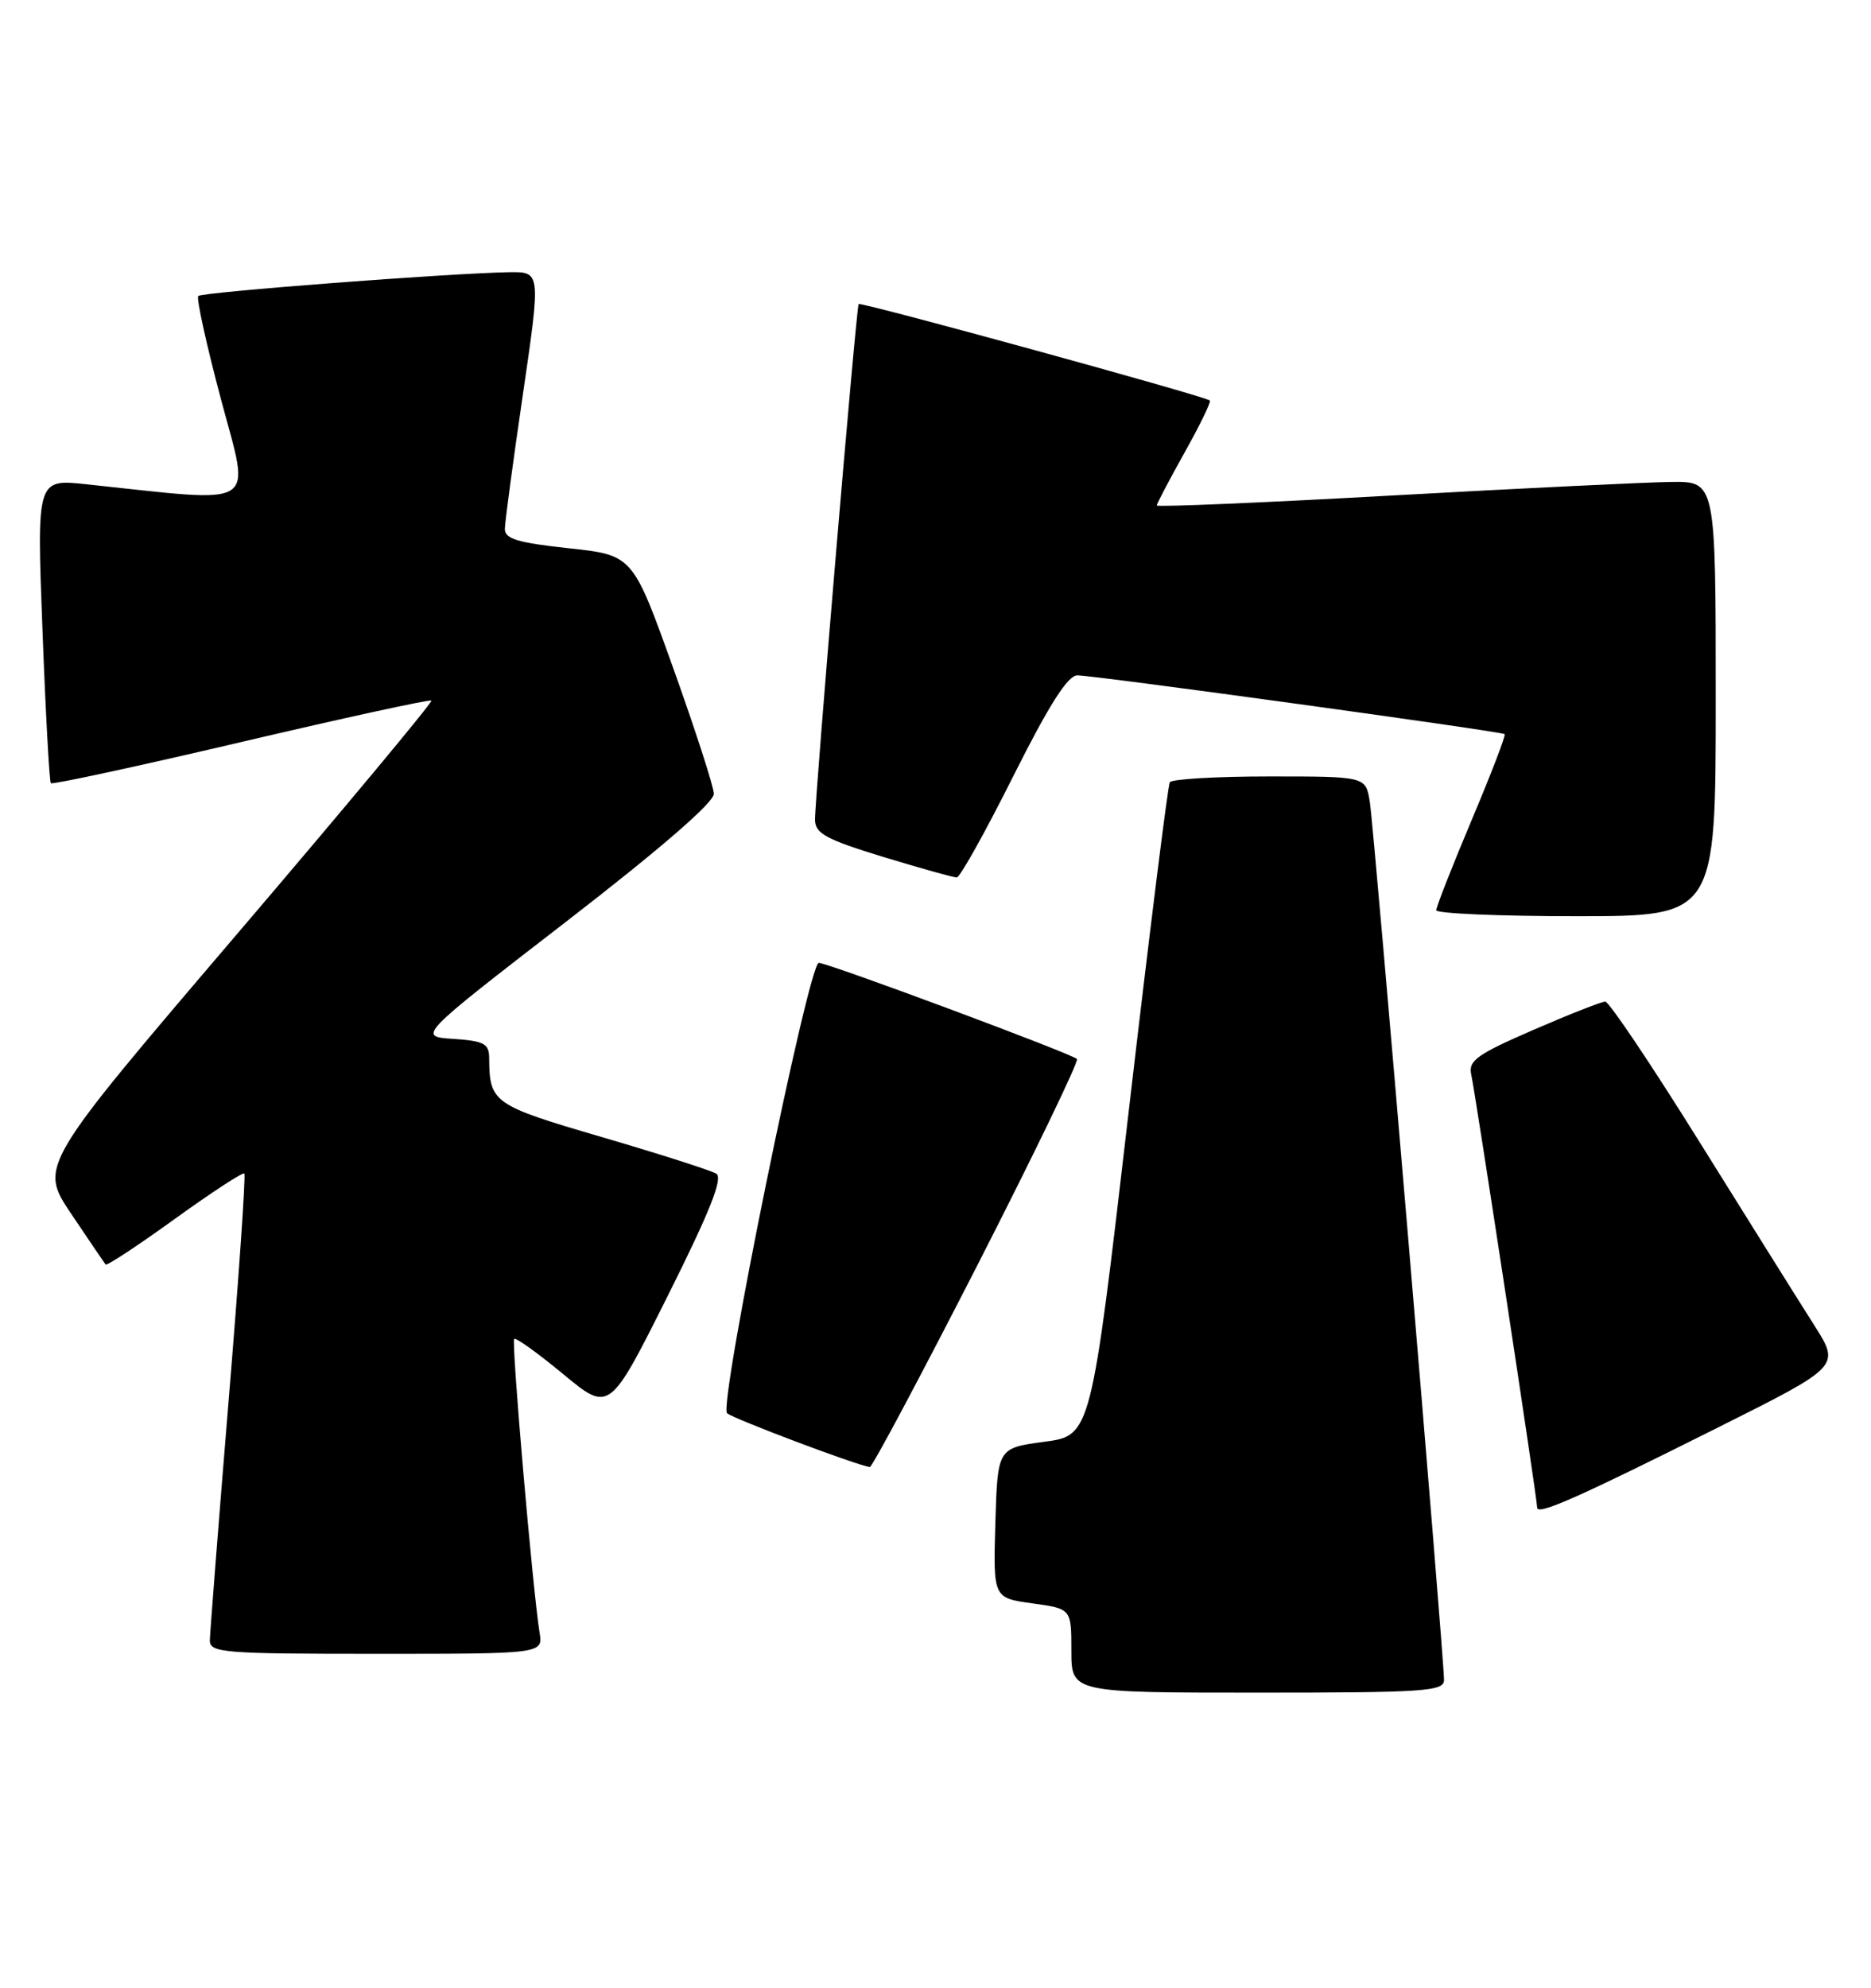 <?xml version="1.0" encoding="UTF-8" standalone="no"?>
<!DOCTYPE svg PUBLIC "-//W3C//DTD SVG 1.1//EN" "http://www.w3.org/Graphics/SVG/1.1/DTD/svg11.dtd" >
<svg xmlns="http://www.w3.org/2000/svg" xmlns:xlink="http://www.w3.org/1999/xlink" version="1.1" viewBox="0 0 241 256">
 <g >
 <path fill="currentColor"
d=" M 186.00 216.37 C 186.00 213.30 176.98 106.51 176.44 103.25 C 175.91 100.00 175.91 100.00 163.51 100.00 C 156.70 100.00 150.92 100.34 150.68 100.75 C 150.43 101.16 148.05 120.26 145.38 143.19 C 140.53 184.89 140.53 184.89 134.51 185.69 C 128.50 186.50 128.50 186.50 128.21 196.15 C 127.93 205.80 127.93 205.80 132.96 206.50 C 138.00 207.19 138.00 207.19 138.00 212.59 C 138.00 218.00 138.00 218.00 162.00 218.00 C 183.53 218.00 186.00 217.83 186.00 216.37 Z  M 69.50 210.25 C 68.64 205.01 65.85 172.81 66.23 172.44 C 66.44 172.23 69.28 174.27 72.55 176.98 C 78.50 181.90 78.50 181.90 86.00 166.92 C 91.46 156.00 93.16 151.72 92.26 151.16 C 91.58 150.74 84.97 148.63 77.57 146.46 C 63.51 142.35 63.05 142.03 63.01 136.30 C 63.00 134.41 62.37 134.07 58.39 133.80 C 53.77 133.50 53.77 133.50 72.89 118.73 C 85.02 109.36 91.98 103.34 91.95 102.23 C 91.92 101.28 89.55 93.97 86.70 86.00 C 81.50 71.50 81.50 71.50 73.25 70.61 C 66.68 69.90 65.01 69.40 65.03 68.11 C 65.04 67.23 66.09 59.41 67.36 50.75 C 69.66 35.00 69.66 35.00 65.58 35.06 C 58.02 35.18 26.04 37.62 25.54 38.12 C 25.27 38.40 26.59 44.39 28.47 51.45 C 32.26 65.70 33.74 64.77 11.12 62.37 C 4.73 61.69 4.73 61.69 5.47 81.09 C 5.87 91.77 6.36 100.67 6.55 100.87 C 6.75 101.07 17.78 98.69 31.07 95.57 C 44.36 92.45 55.38 90.05 55.57 90.23 C 55.75 90.42 44.46 103.98 30.47 120.37 C 5.04 150.17 5.04 150.17 9.17 156.33 C 11.45 159.72 13.44 162.66 13.60 162.86 C 13.76 163.06 17.76 160.42 22.50 157.00 C 27.24 153.58 31.28 150.94 31.47 151.14 C 31.67 151.34 30.76 164.55 29.44 180.50 C 28.13 196.45 27.05 210.29 27.03 211.25 C 27.00 212.86 28.68 213.00 48.48 213.00 C 69.95 213.00 69.95 213.00 69.50 210.25 Z  M 221.25 183.87 C 237.04 175.97 237.04 175.97 233.72 170.73 C 231.89 167.86 225.28 157.29 219.02 147.25 C 212.77 137.21 207.26 129.00 206.77 129.00 C 206.29 129.00 202.10 130.65 197.47 132.66 C 190.21 135.81 189.11 136.61 189.51 138.41 C 190.04 140.77 198.00 193.04 198.00 194.17 C 198.00 195.21 203.29 192.87 221.25 183.87 Z  M 125.90 162.94 C 133.22 148.61 138.99 136.66 138.72 136.39 C 138.02 135.69 106.71 124.03 105.47 124.01 C 104.15 124.00 92.54 180.95 93.65 182.01 C 94.38 182.70 110.50 188.78 112.04 188.94 C 112.34 188.97 118.57 177.27 125.90 162.94 Z  M 221.00 90.00 C 221.00 62.00 221.00 62.00 215.25 62.07 C 212.09 62.11 195.89 62.89 179.25 63.82 C 162.61 64.75 149.00 65.32 149.00 65.10 C 149.00 64.88 150.62 61.80 152.59 58.27 C 154.57 54.74 156.03 51.73 155.84 51.58 C 155.11 50.99 110.84 38.84 110.60 39.16 C 110.29 39.58 104.96 102.67 104.98 105.59 C 105.00 107.35 106.41 108.11 113.75 110.36 C 118.56 111.82 122.83 113.02 123.24 113.01 C 123.65 113.01 126.92 107.15 130.50 100.00 C 135.09 90.84 137.53 86.99 138.76 86.98 C 140.79 86.96 193.35 94.19 193.81 94.55 C 193.99 94.68 192.07 99.67 189.56 105.62 C 187.05 111.58 185.00 116.80 185.00 117.23 C 185.00 117.65 193.10 118.00 203.00 118.00 C 221.00 118.00 221.00 118.00 221.00 90.00 Z "/>
</g>
</svg>
